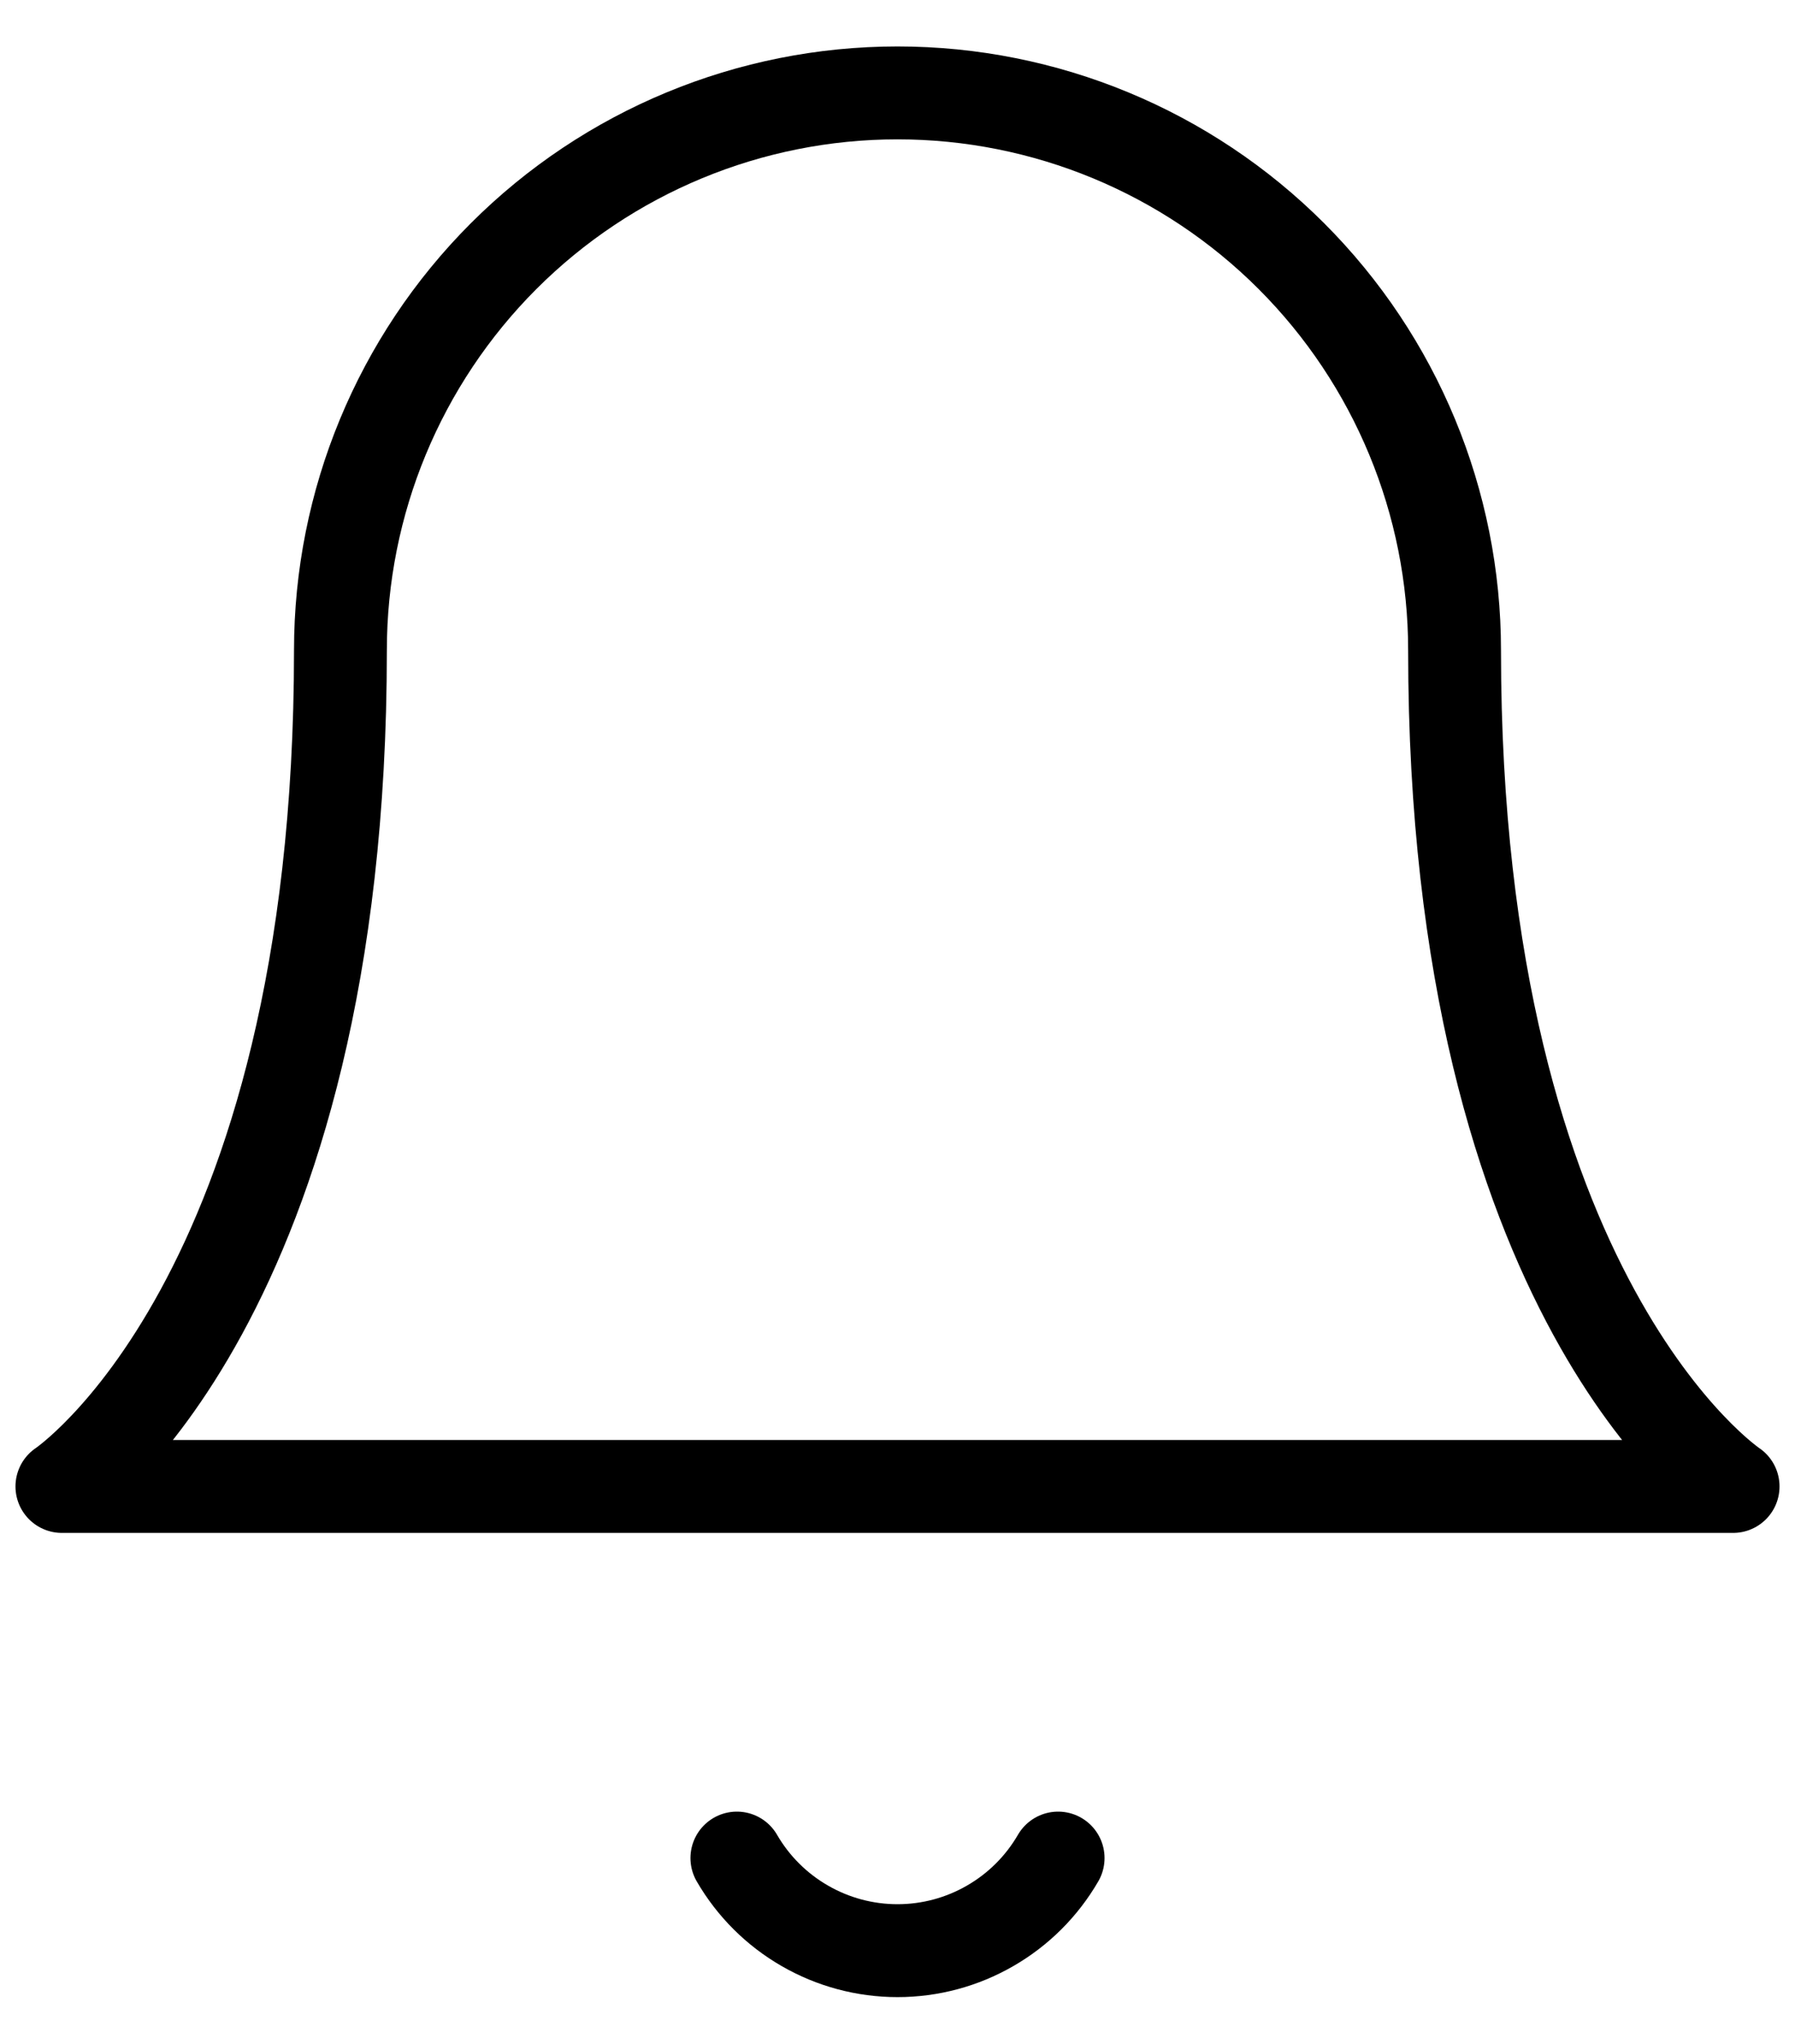 <svg width="29" height="33" viewBox="0 0 29 33" fill="none" xmlns="http://www.w3.org/2000/svg">
<path d="M23.5 10.5C23.5 8.113 22.552 5.824 20.864 4.136C19.176 2.448 16.887 1.5 14.5 1.5C12.113 1.5 9.824 2.448 8.136 4.136C6.448 5.824 5.5 8.113 5.5 10.5C5.5 21 1 24 1 24H28C28 24 23.5 21 23.5 10.5Z" stroke="black" stroke-width="1.5" stroke-linecap="round" stroke-linejoin="round"/>
<path d="M17.095 30C16.831 30.455 16.453 30.832 15.997 31.094C15.542 31.357 15.026 31.495 14.5 31.495C13.975 31.495 13.458 31.357 13.003 31.094C12.547 30.832 12.169 30.455 11.905 30" stroke="black" stroke-width="1.5" stroke-linecap="round" stroke-linejoin="round"/>
</svg>
